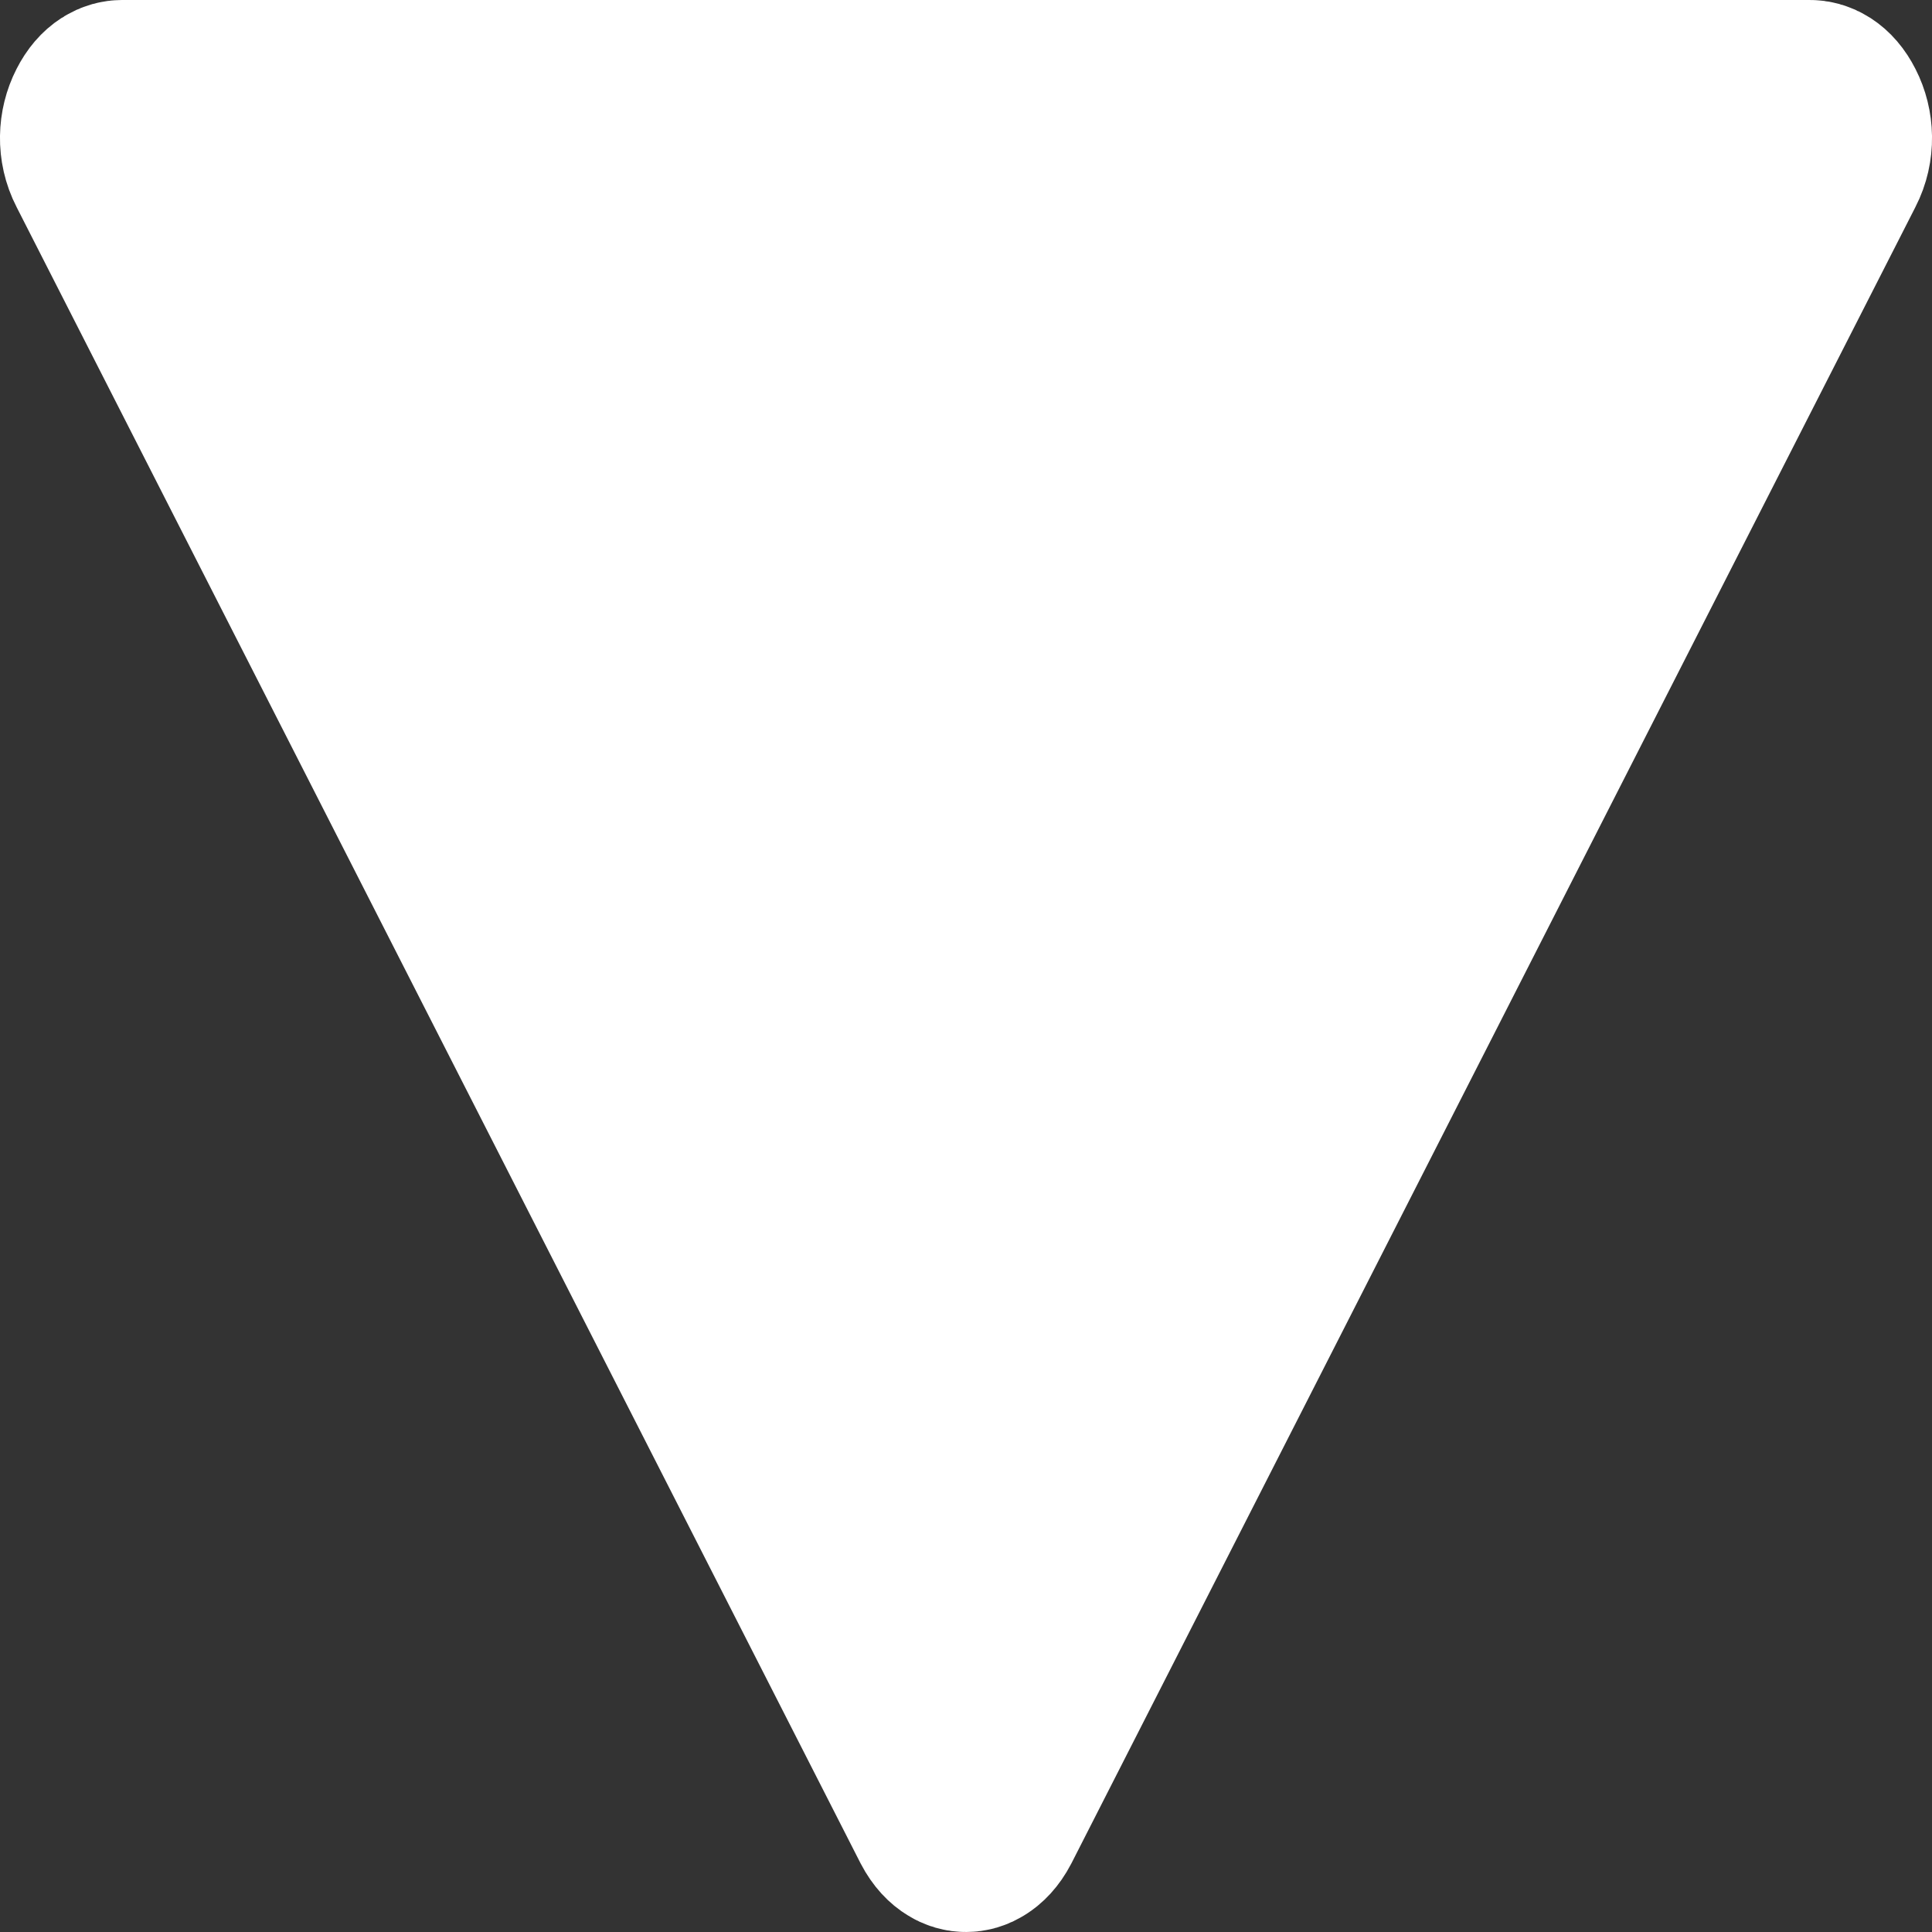 <svg width="10" height="10" viewBox="0 0 10 10" fill="none" xmlns="http://www.w3.org/2000/svg">
<rect x="0" y="0" width="10" height="10" fill="#333333" stroke="none"/>
<path d="M5.101 9.416C5.079 9.458 5.056 9.478 5.041 9.487C5.026 9.497 5.012 9.5 5 9.5C4.988 9.5 4.974 9.497 4.959 9.487C4.944 9.478 4.921 9.458 4.899 9.416L0.531 0.844C0.487 0.759 0.492 0.66 0.531 0.584C0.569 0.509 0.613 0.5 0.631 0.5L9.369 0.5C9.387 0.5 9.431 0.509 9.469 0.584C9.508 0.66 9.513 0.759 9.469 0.844L5.101 9.416Z" fill="white" stroke="white"/>
</svg>
